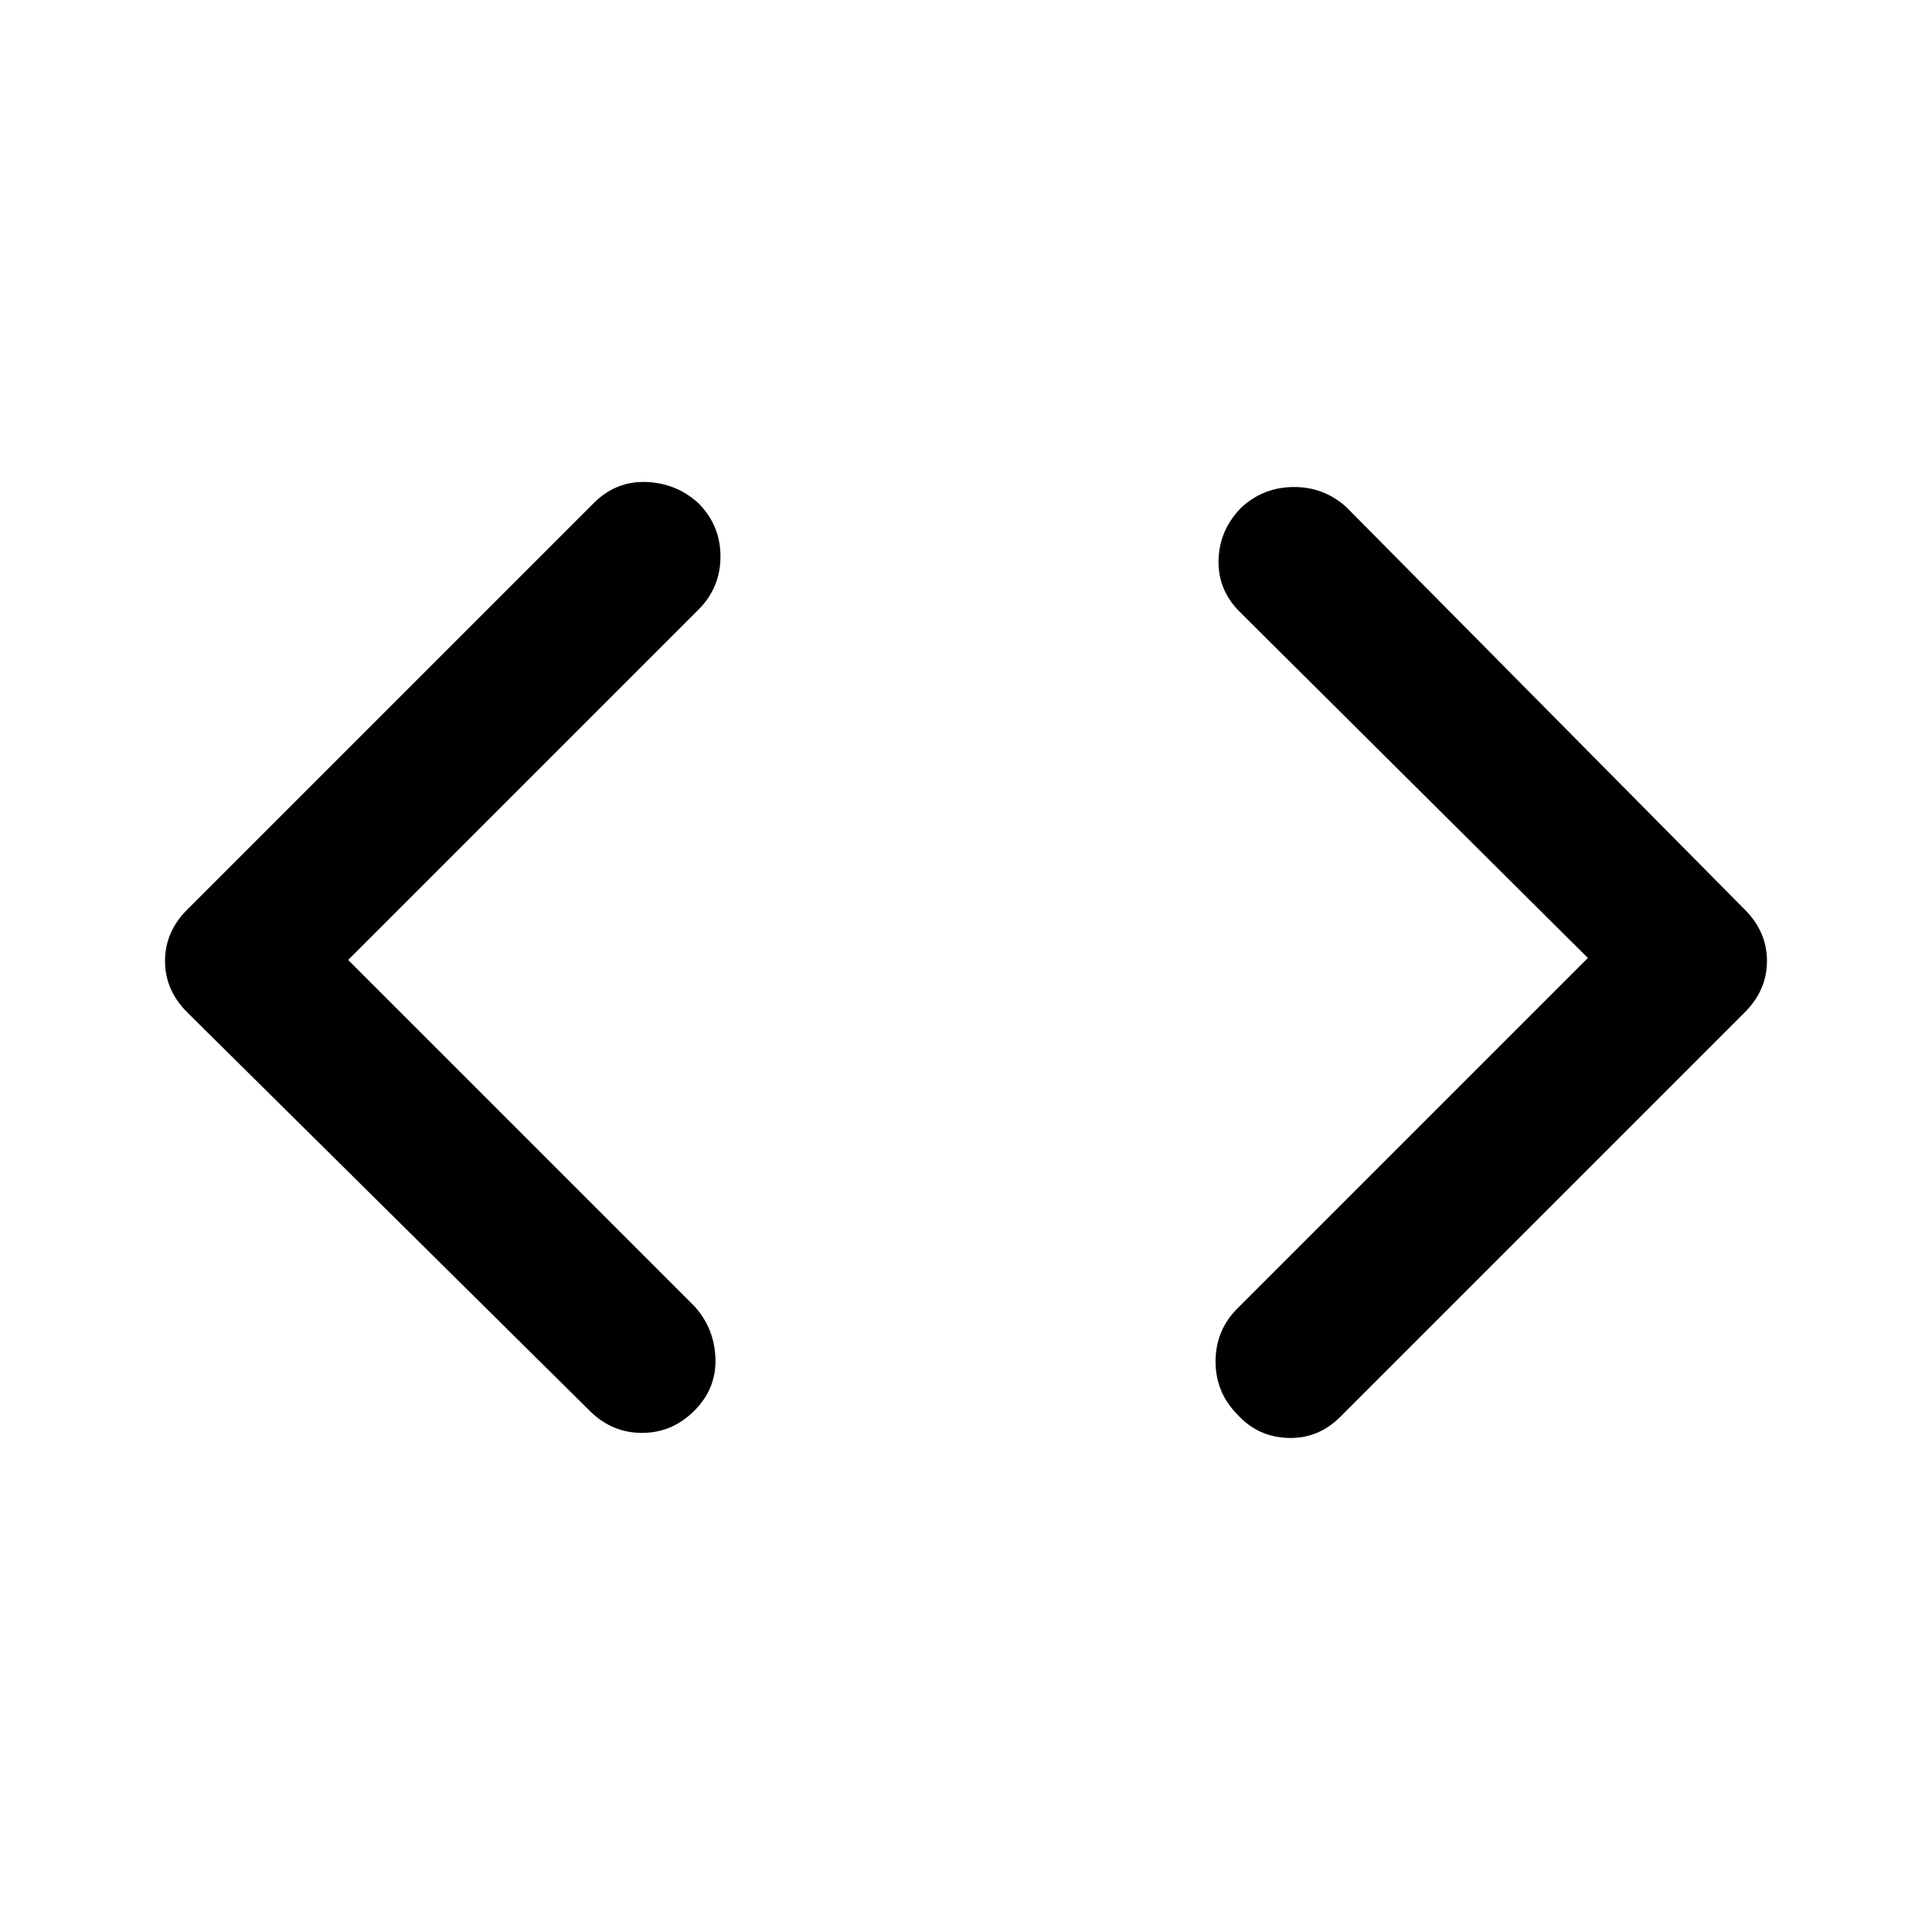 <svg xmlns="http://www.w3.org/2000/svg" height="48" width="48"><path d="M33.3 35.2Q32.75 35.75 32 35.725Q31.25 35.7 30.75 35.15Q30.2 34.6 30.2 33.825Q30.2 33.05 30.75 32.5L39.45 23.8L30.8 15.2Q30.25 14.65 30.275 13.9Q30.3 13.15 30.85 12.6Q31.4 12.1 32.15 12.1Q32.9 12.1 33.45 12.6L43.35 22.6Q43.9 23.15 43.9 23.875Q43.9 24.6 43.35 25.15ZM14.65 35.05 4.65 25.15Q4.1 24.6 4.1 23.875Q4.1 23.15 4.65 22.6L14.75 12.5Q15.3 11.95 16.05 11.975Q16.8 12 17.35 12.5Q17.9 13.05 17.9 13.825Q17.9 14.6 17.35 15.15L8.65 23.85L17.25 32.45Q17.75 33 17.775 33.75Q17.8 34.5 17.25 35.05Q16.7 35.6 15.95 35.6Q15.2 35.6 14.65 35.05Z"/></svg>